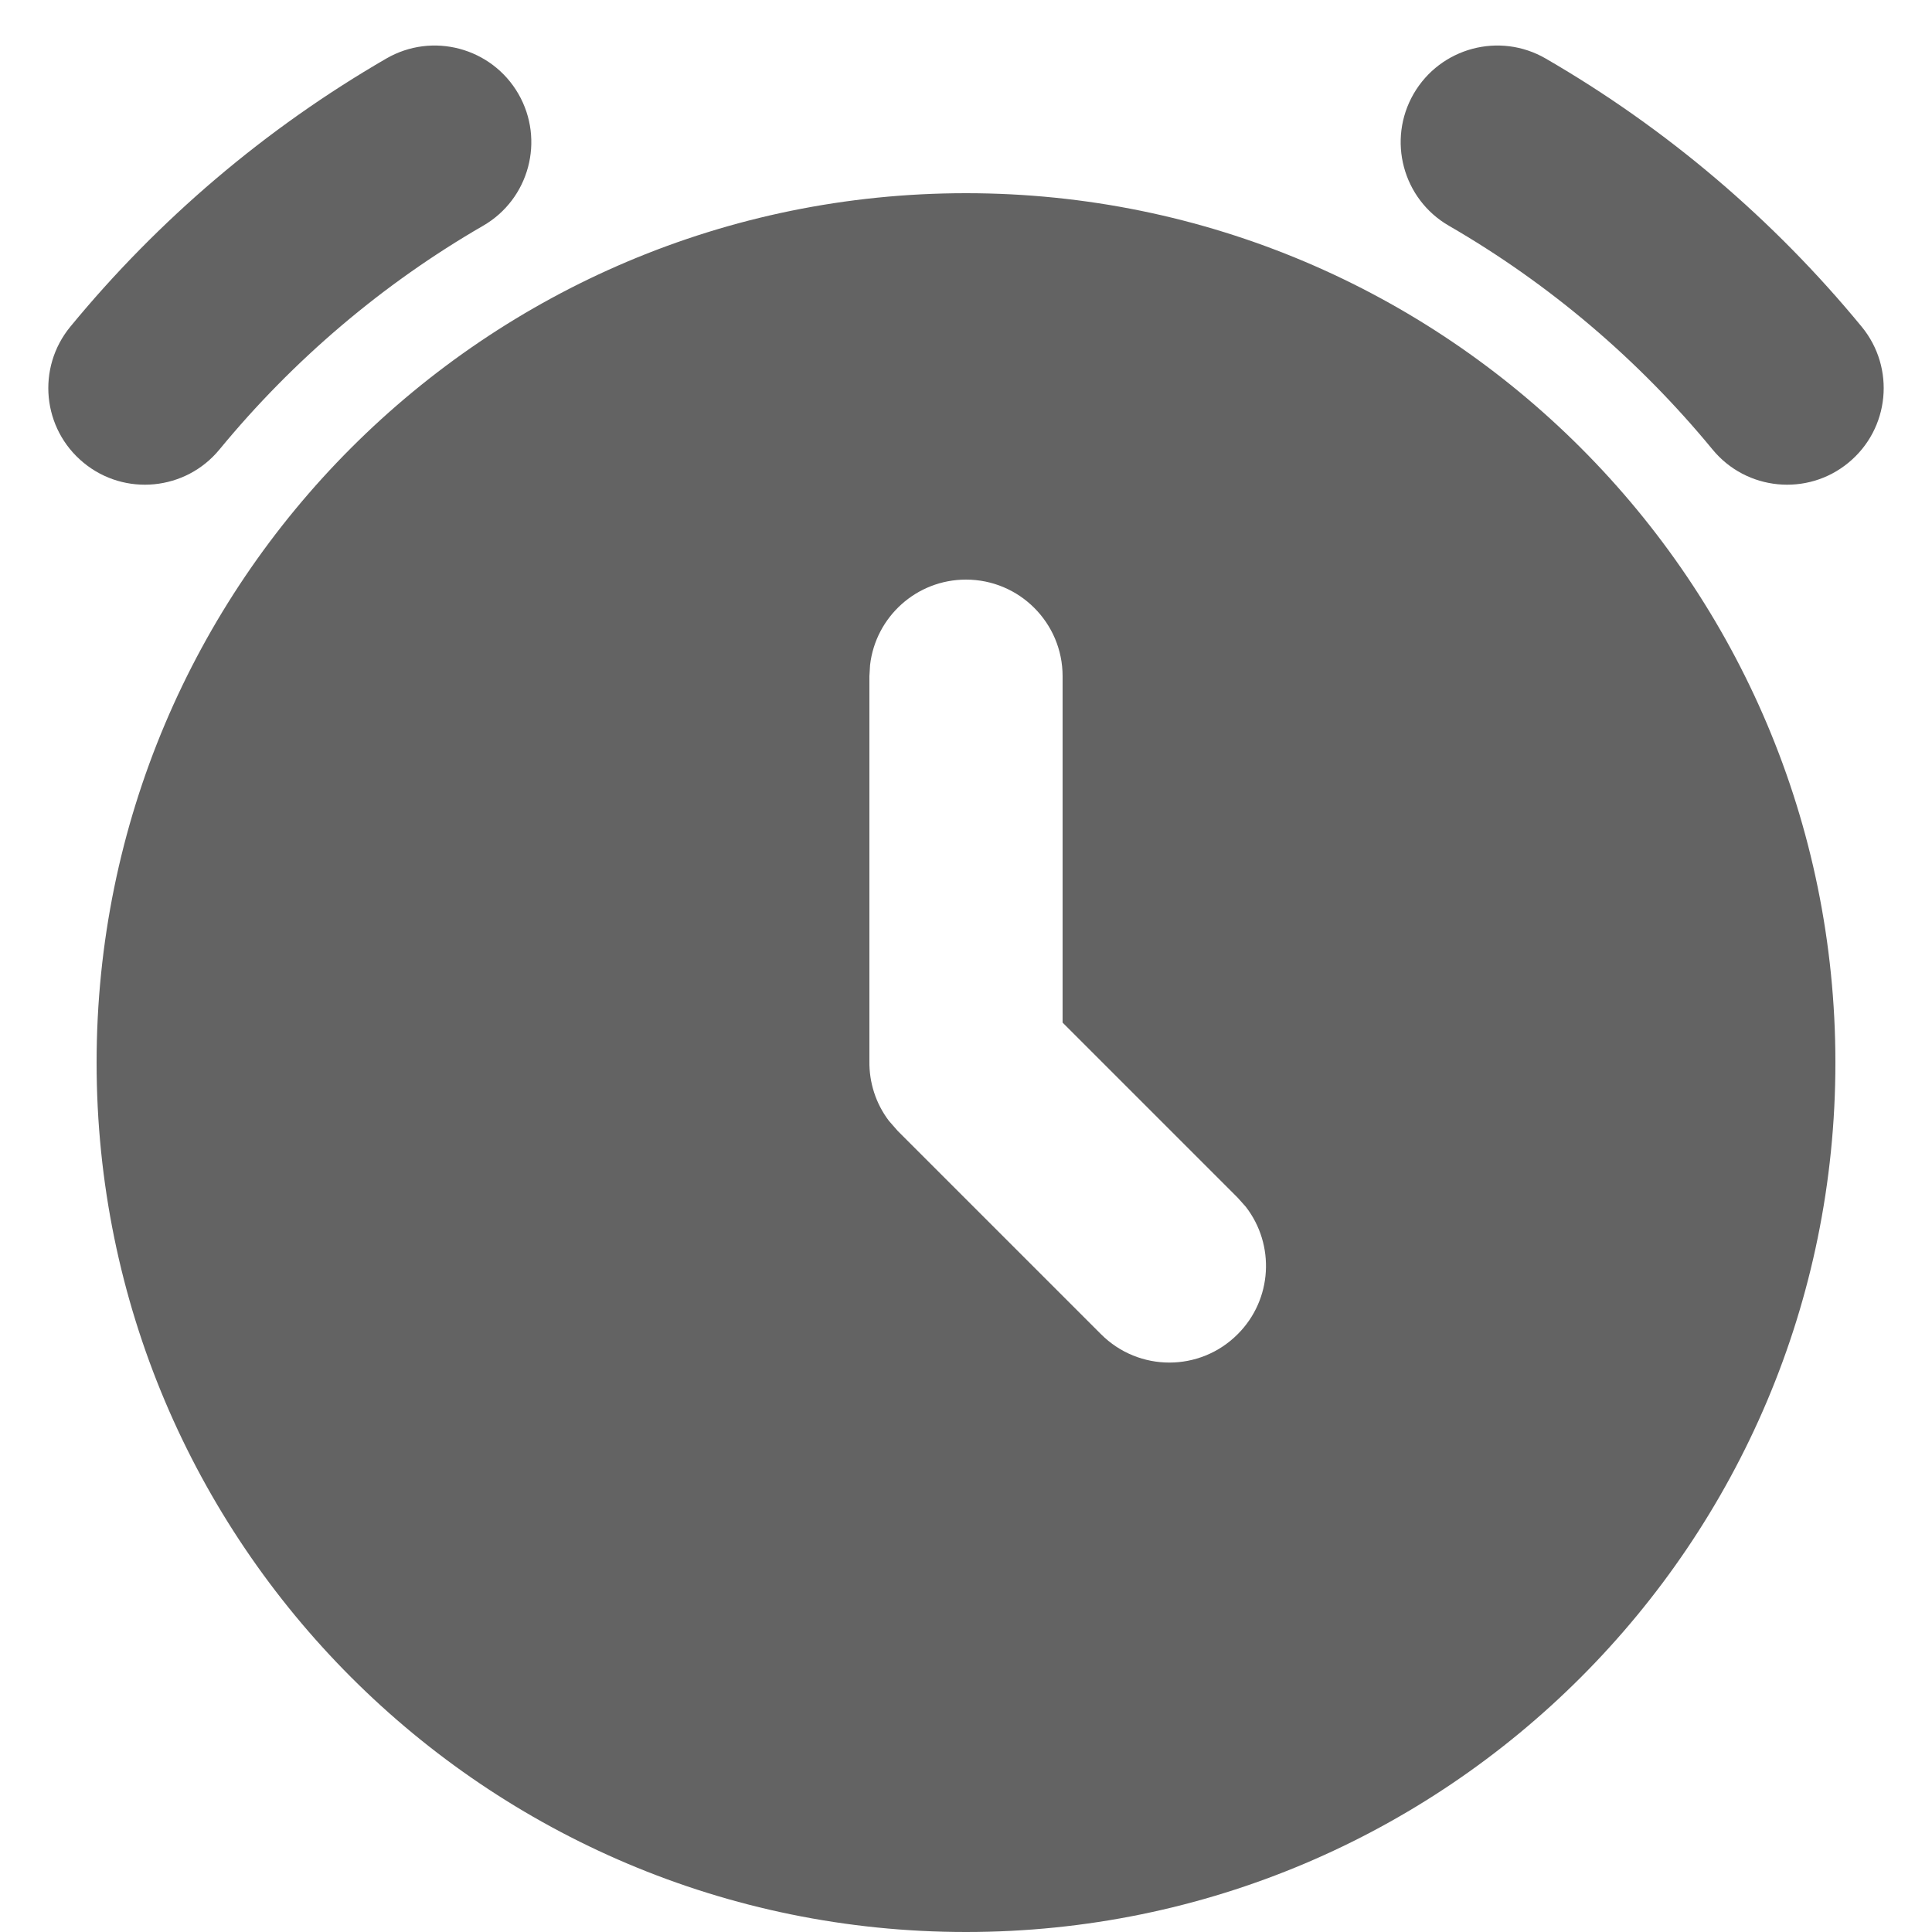<svg width="20" height="20" viewBox="0 0 20 20" fill="none" xmlns="http://www.w3.org/2000/svg">
<path d="M10 2C14.971 2 19 6.029 19 11C19 15.971 14.971 20 10 20C5.029 20 1 15.971 1 11C1 6.029 5.029 2 10 2ZM10 6C9.487 6 9.065 6.386 9.007 6.883L9 7V10.986C8.997 11.203 9.064 11.421 9.202 11.603L9.293 11.707L11.398 13.812C11.789 14.203 12.422 14.203 12.812 13.812C13.173 13.452 13.201 12.885 12.896 12.492L12.812 12.398L11 10.586V7C11 6.448 10.552 6 10 6ZM16.001 0.606C17.252 1.33 18.36 2.273 19.272 3.382C19.623 3.809 19.562 4.439 19.135 4.79C18.709 5.141 18.078 5.079 17.728 4.653C16.966 3.727 16.042 2.94 14.999 2.337C14.521 2.061 14.358 1.449 14.634 0.971C14.911 0.493 15.523 0.329 16.001 0.606ZM5.366 0.971C5.642 1.449 5.479 2.061 5.001 2.337C3.958 2.94 3.034 3.727 2.272 4.653C1.922 5.079 1.291 5.141 0.865 4.79C0.438 4.439 0.377 3.809 0.728 3.382C1.64 2.273 2.748 1.33 3.999 0.606C4.477 0.329 5.089 0.493 5.366 0.971Z" fill="#636363"/>
</svg>
